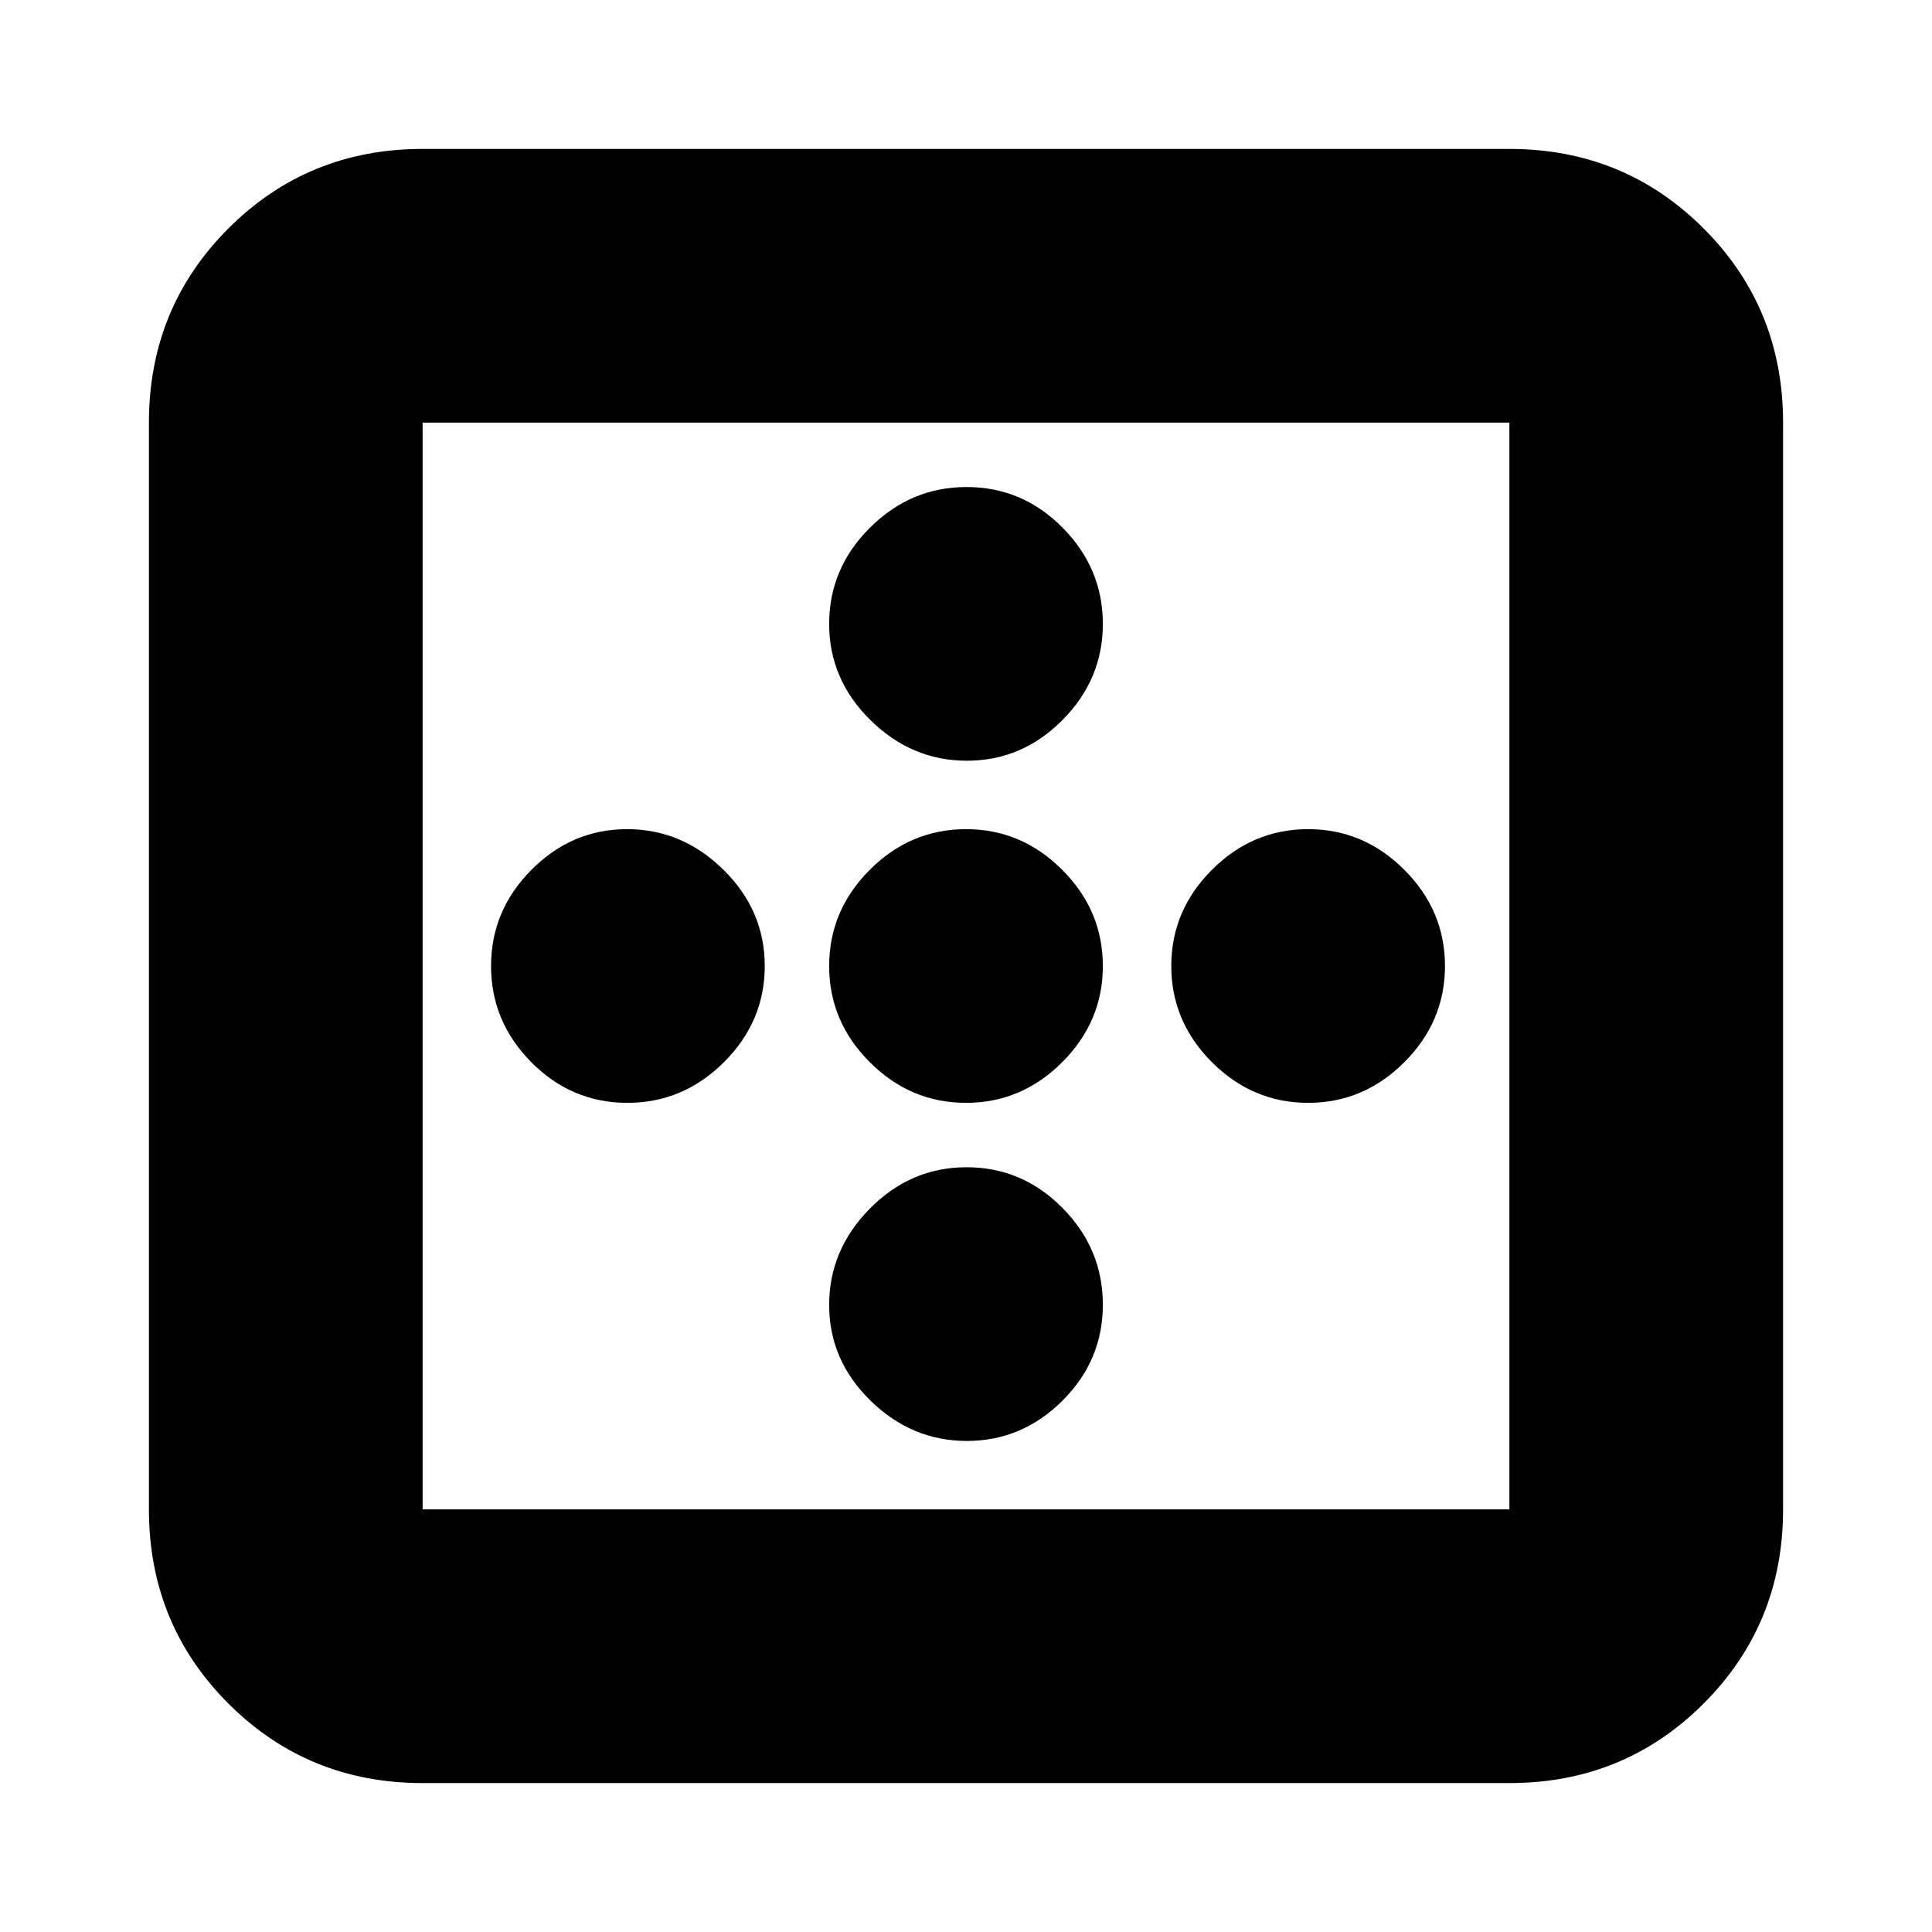 <svg xmlns="http://www.w3.org/2000/svg" height="24" viewBox="0 -960 960 960" width="24"><path d="M480.42-582q-27.42 0-47.92-20.2T412-650q0-27.6 20.28-47.8 20.28-20.2 48-20.2T528-697.8q20 20.2 20 47.8 0 27.6-20.08 47.8-20.08 20.2-47.5 20.2Zm-168.7 170Q284-412 264-432.2T244-480q0-27.6 20.08-47.8 20.08-20.2 47.5-20.2t47.92 20.2Q380-507.6 380-480q0 27.6-20.28 47.8-20.28 20.2-48 20.2ZM480-412q-27.6 0-47.8-20.2Q412-452.4 412-480q0-27.6 20.2-47.8Q452.4-548 480-548q27.6 0 47.8 20.2Q548-507.6 548-480q0 27.6-20.2 47.8Q507.6-412 480-412Zm170 0q-27.6 0-47.8-20.2Q582-452.4 582-480q0-27.6 20.2-47.8Q622.4-548 650-548q27.6 0 47.8 20.2Q718-507.6 718-480q0 27.6-20.2 47.8Q677.6-412 650-412ZM480.42-244q-27.42 0-47.92-20.08t-20.5-47.5q0-27.42 20.28-47.92t48-20.5Q508-380 528-359.72t20 48Q548-284 527.92-264t-47.5 20ZM210-210h540v-540H210v540Zm0 136q-57 0-96.5-39.5T74-210v-540q0-57 39.5-96.5T210-886h540q57 0 96.5 39.5T886-750v540q0 57-39.5 96.5T750-74H210Z"/></svg>